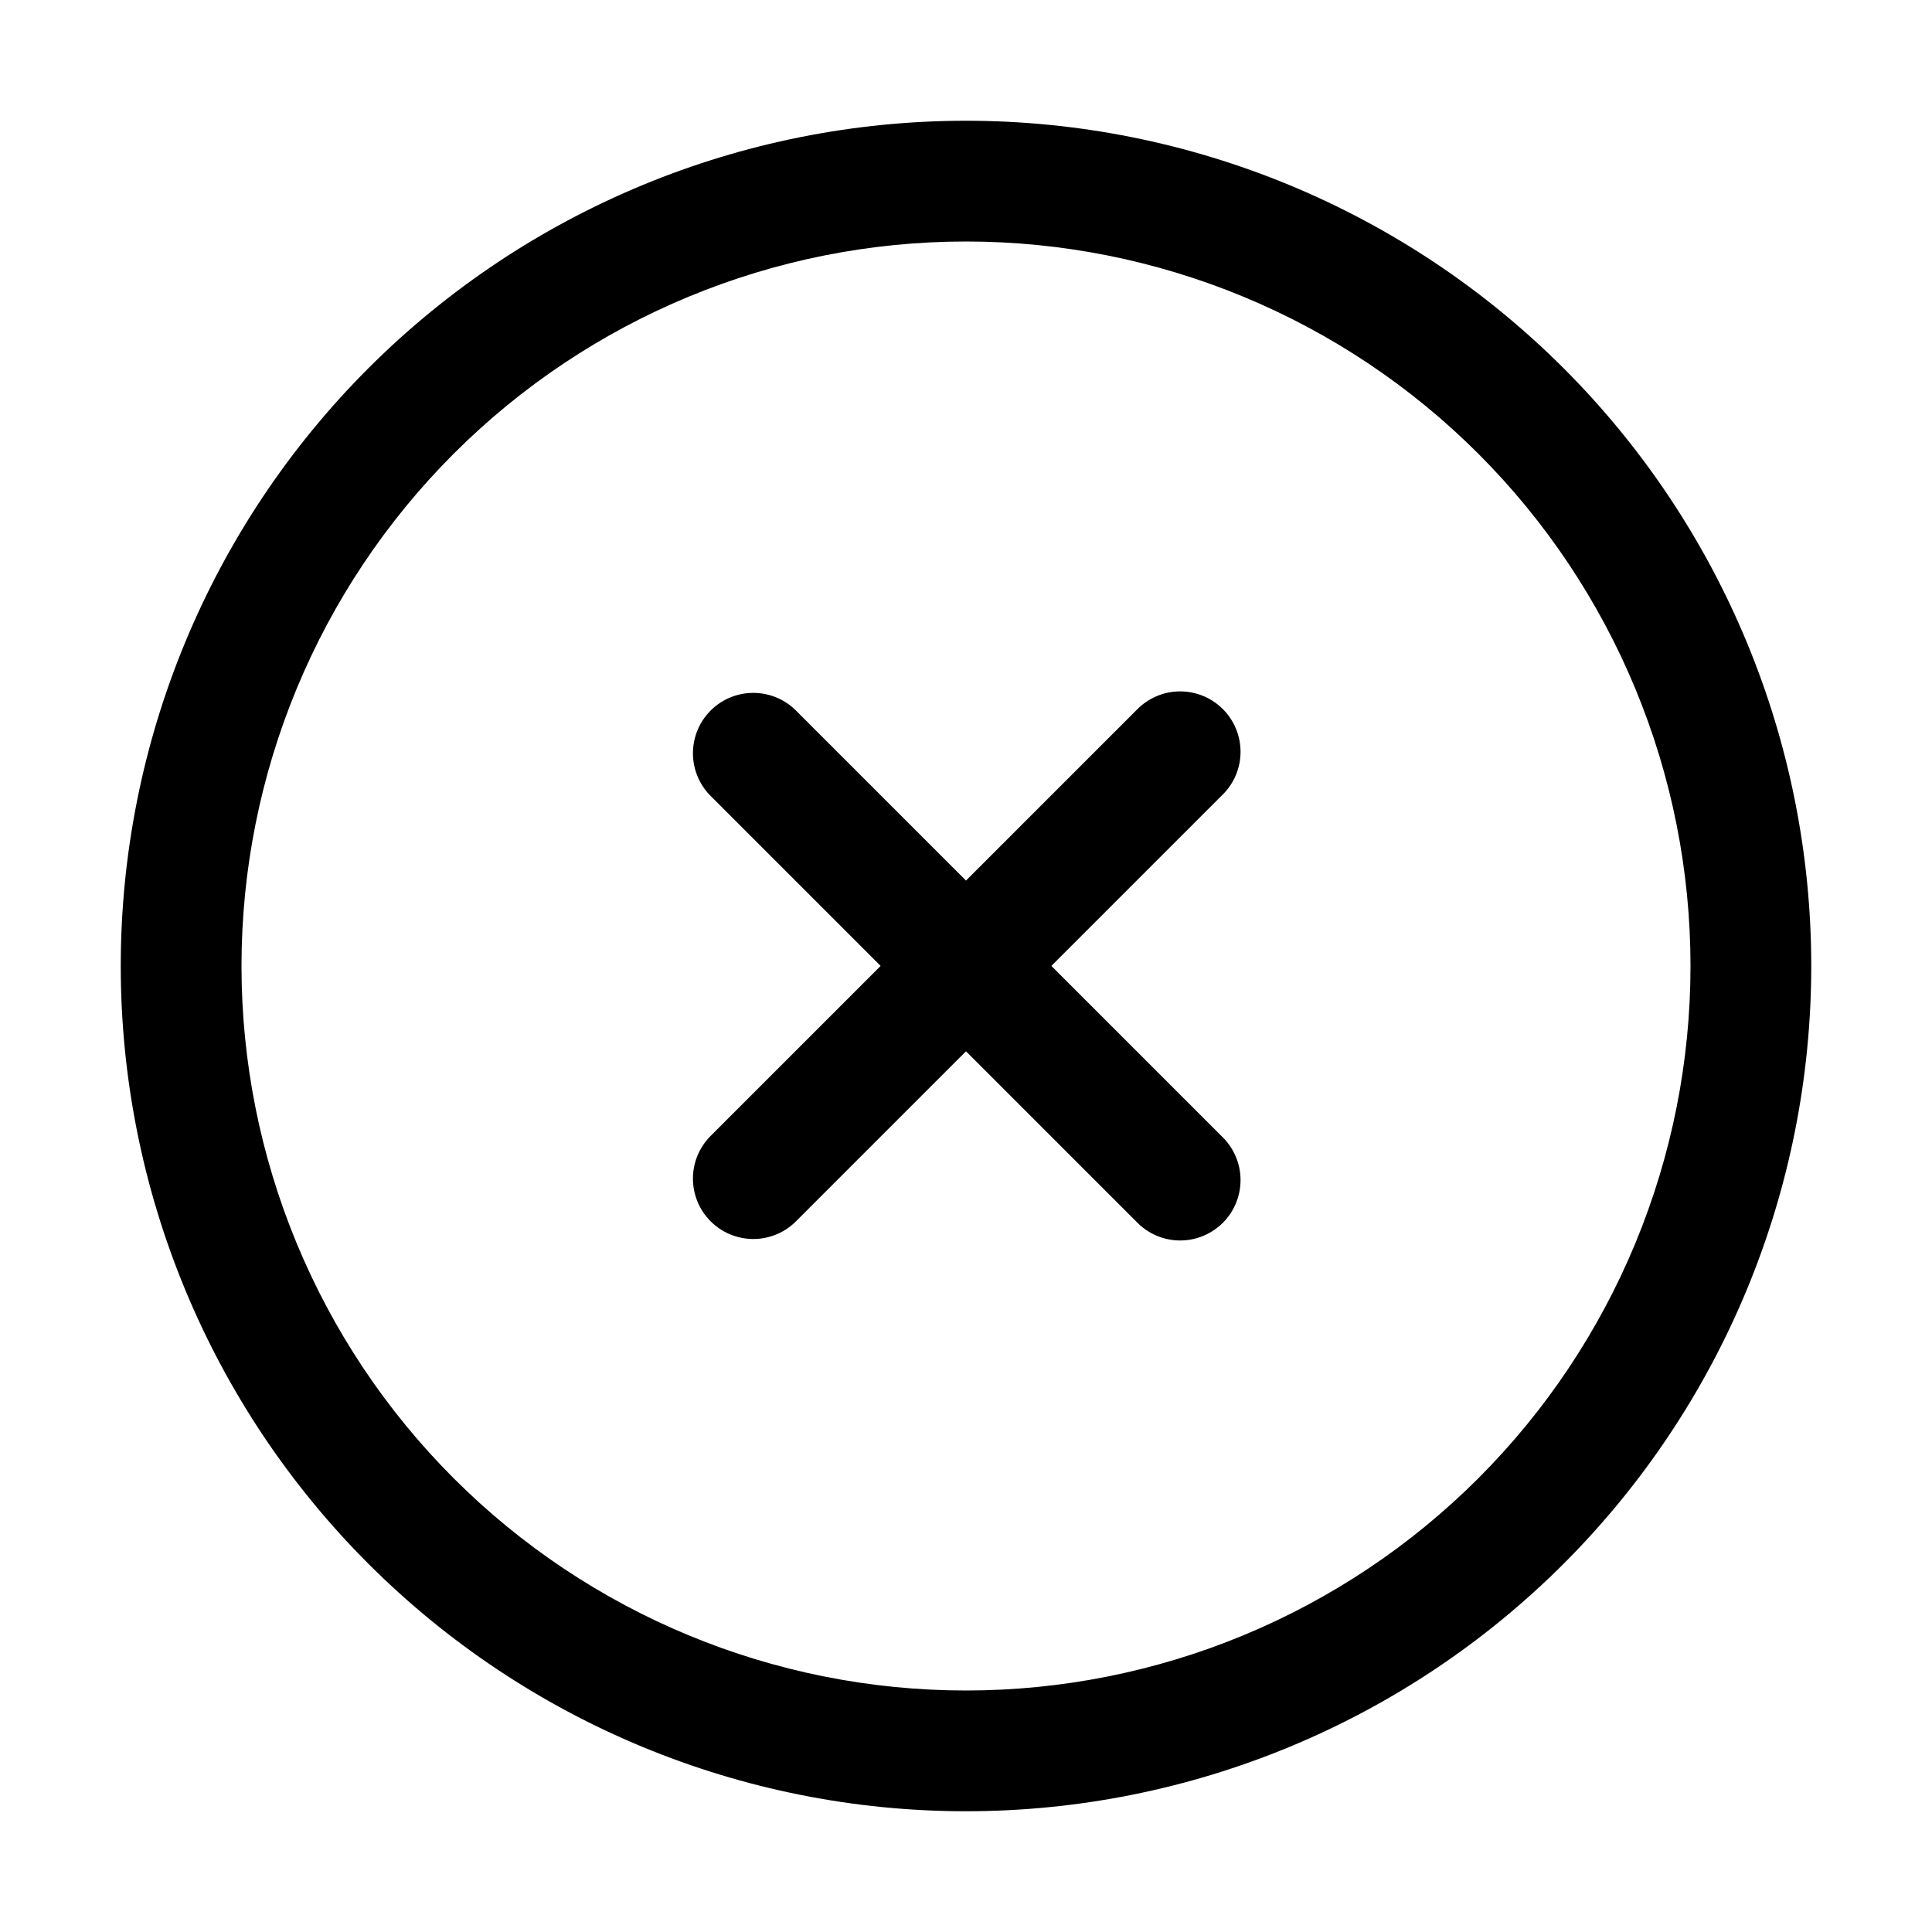 <svg width="88" height="88" viewBox="0 0 88 88" fill="none" xmlns="http://www.w3.org/2000/svg">
<path d="M40.111 43.997L32.334 36.22C31.834 35.702 31.556 35.007 31.563 34.286C31.569 33.565 31.858 32.875 32.368 32.365C32.878 31.855 33.568 31.566 34.289 31.56C35.01 31.554 35.704 31.831 36.223 32.332L44 40.109L51.777 32.332C52.031 32.069 52.334 31.86 52.67 31.715C53.005 31.571 53.366 31.495 53.731 31.492C54.096 31.489 54.458 31.559 54.796 31.697C55.134 31.835 55.441 32.039 55.7 32.298C55.958 32.556 56.162 32.863 56.3 33.201C56.438 33.539 56.508 33.901 56.505 34.266C56.502 34.631 56.426 34.992 56.282 35.328C56.138 35.663 55.928 35.967 55.666 36.22L47.889 43.997L55.666 51.774C55.928 52.028 56.138 52.331 56.282 52.667C56.426 53.002 56.502 53.363 56.505 53.728C56.508 54.093 56.438 54.456 56.3 54.794C56.162 55.132 55.958 55.439 55.7 55.697C55.441 55.955 55.134 56.159 54.796 56.297C54.458 56.436 54.096 56.505 53.731 56.502C53.366 56.499 53.005 56.423 52.67 56.279C52.334 56.135 52.031 55.925 51.777 55.663L44 47.886L36.223 55.663C35.704 56.164 35.01 56.441 34.289 56.435C33.568 56.428 32.878 56.139 32.368 55.629C31.858 55.119 31.569 54.43 31.563 53.709C31.556 52.987 31.834 52.293 32.334 51.774L40.111 43.997Z" fill="black"/>
<path d="M44 77C48.334 77 52.625 76.146 56.629 74.488C60.632 72.83 64.27 70.399 67.335 67.335C70.399 64.27 72.83 60.632 74.488 56.629C76.146 52.625 77 48.334 77 44C77 39.666 76.146 35.375 74.488 31.371C72.83 27.368 70.399 23.73 67.335 20.666C64.27 17.601 60.632 15.17 56.629 13.512C52.625 11.854 48.334 11 44 11C35.248 11 26.854 14.477 20.666 20.666C14.477 26.854 11 35.248 11 44C11 52.752 14.477 61.146 20.666 67.335C26.854 73.523 35.248 77 44 77V77ZM44 82.5C33.789 82.5 23.997 78.444 16.776 71.224C9.556 64.004 5.5 54.211 5.5 44C5.5 33.789 9.556 23.997 16.776 16.776C23.997 9.556 33.789 5.5 44 5.5C54.211 5.5 64.004 9.556 71.224 16.776C78.444 23.997 82.5 33.789 82.5 44C82.5 54.211 78.444 64.004 71.224 71.224C64.004 78.444 54.211 82.5 44 82.5Z" fill="black"/>
</svg>
